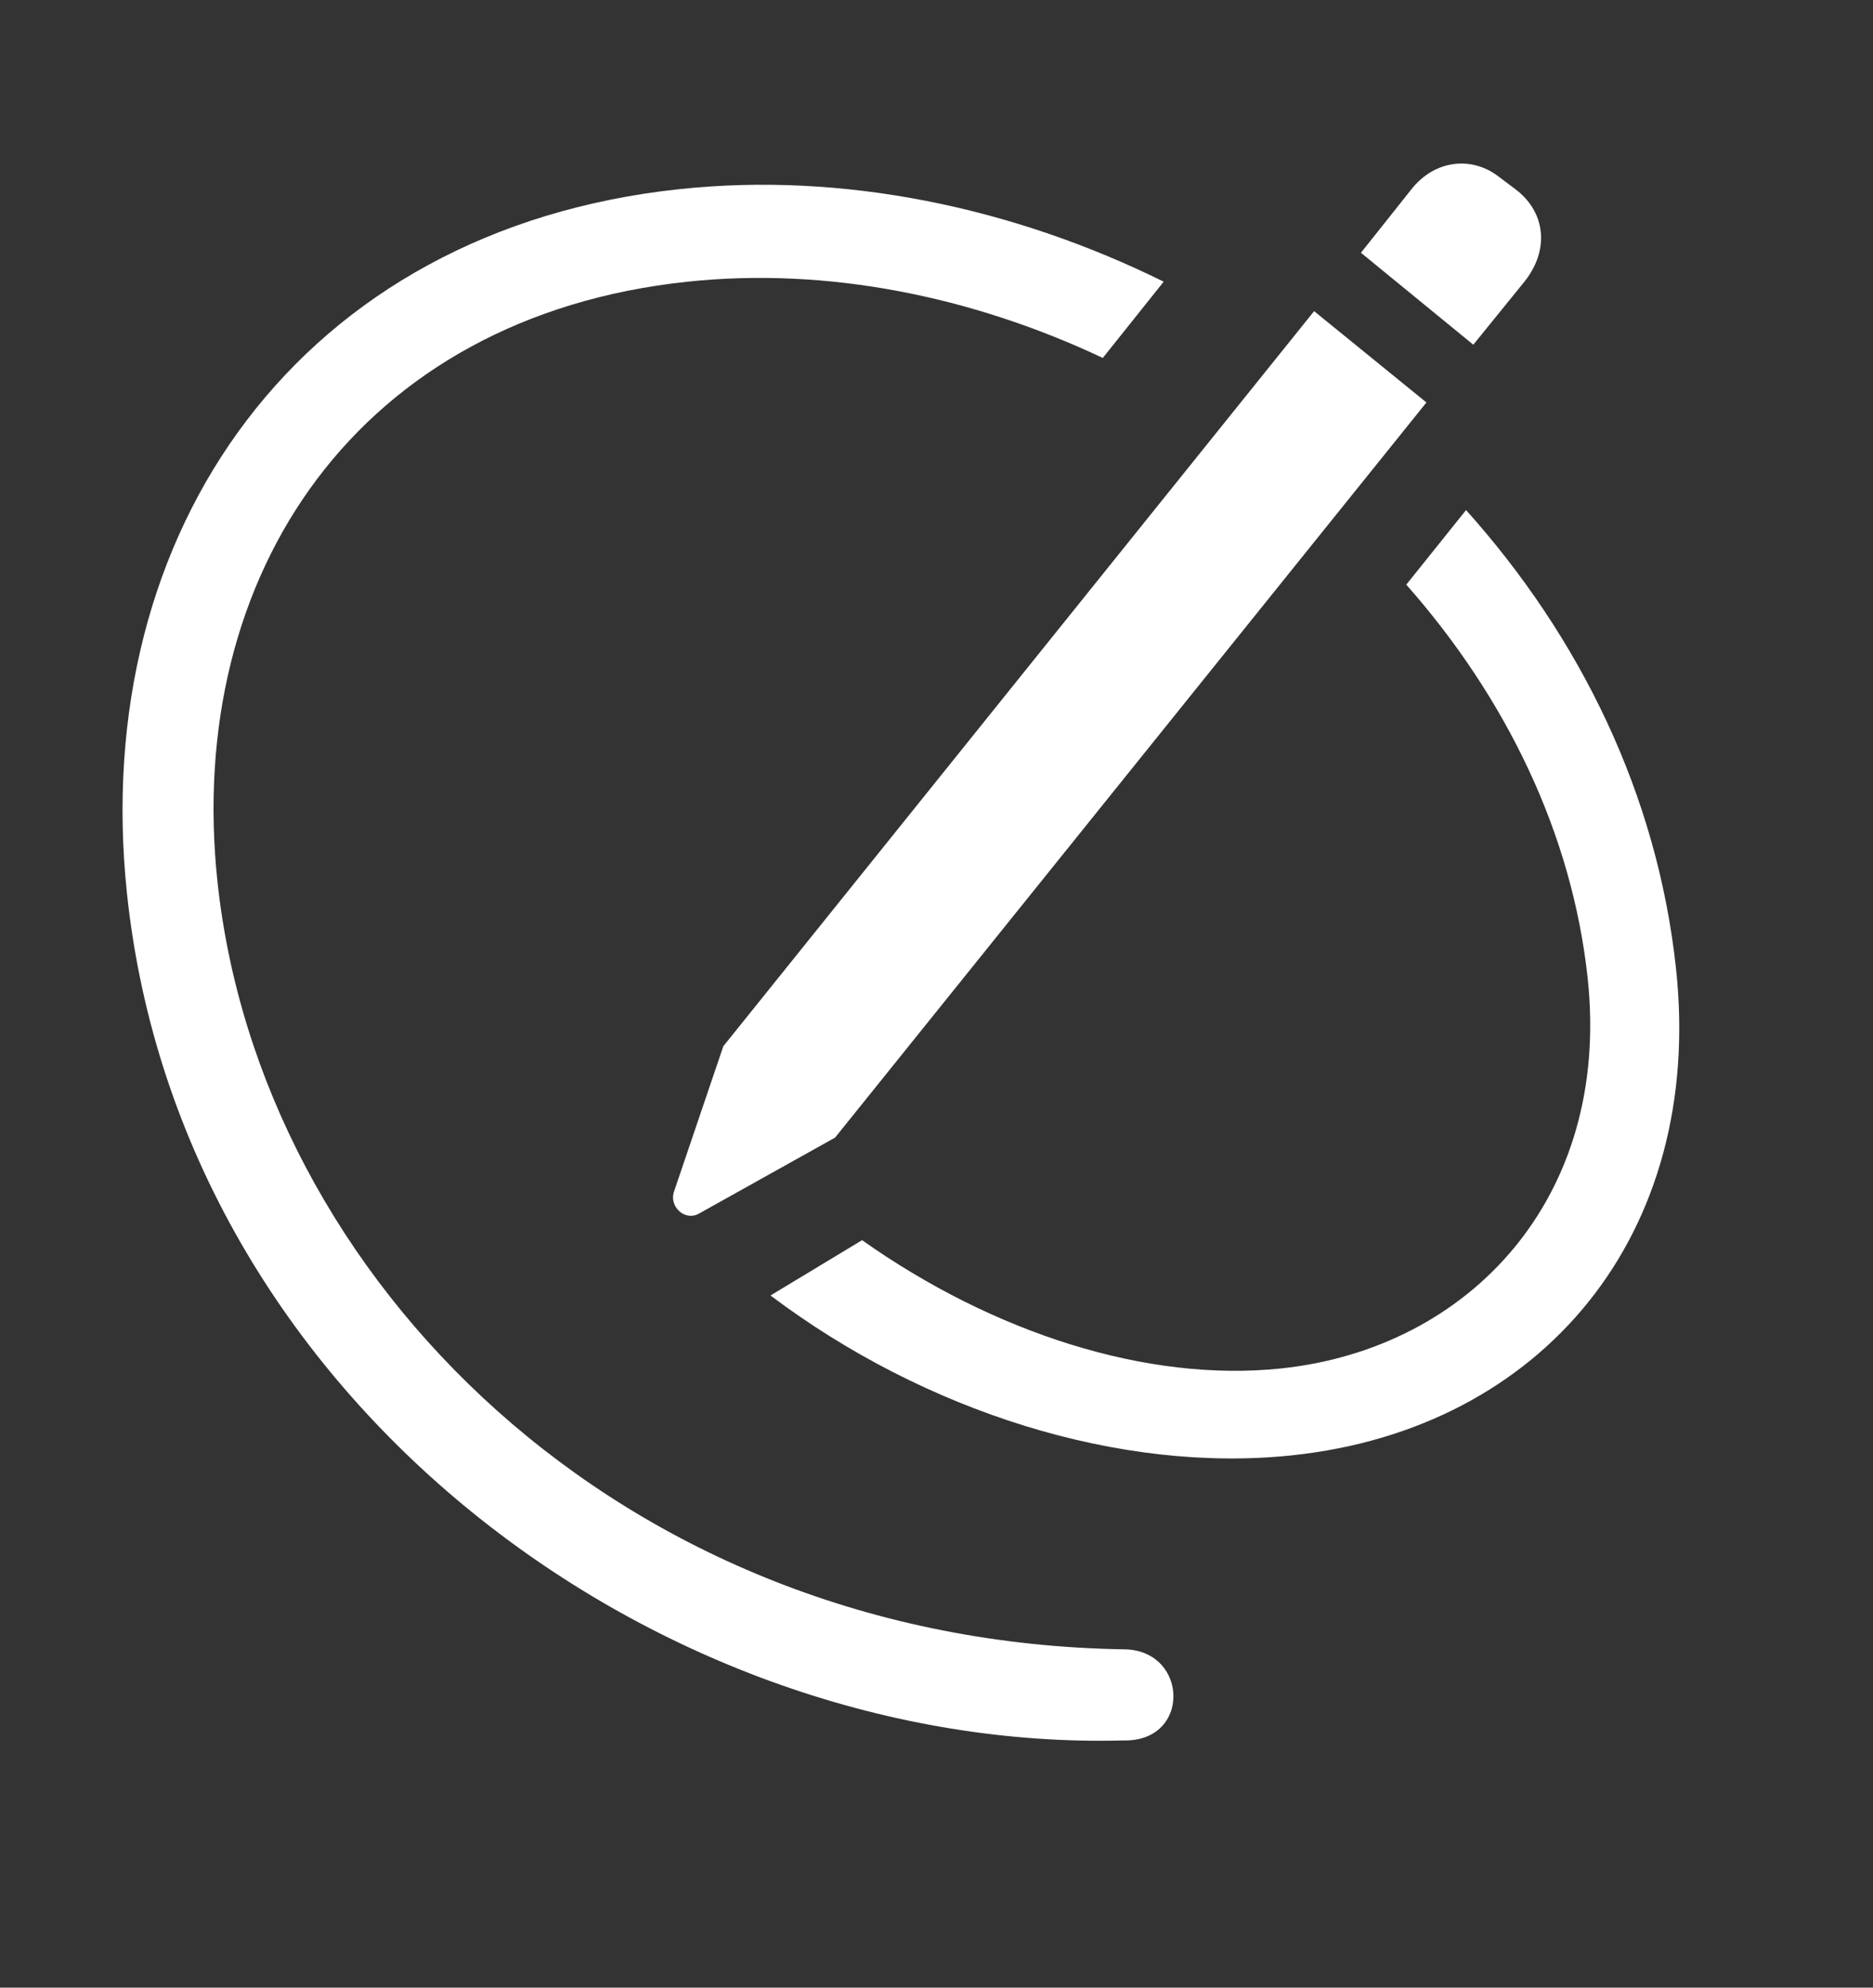 <svg width="33" height="35" viewBox="0 0 33 35" fill="none" xmlns="http://www.w3.org/2000/svg">
<rect x="0" y="0" width="33" height="35" fill="#333333" stroke="none"/>
<path d="M20.503 4.96L19.43 6.303C17.116 5.212 14.566 4.7 12.107 4.961C6.326 5.575 3.255 10.096 3.831 15.52C4.571 22.499 10.922 28.904 19.809 29.043C20.335 29.049 20.63 29.403 20.67 29.784C20.714 30.196 20.444 30.662 19.794 30.647C11.676 30.864 3.19 24.707 2.238 15.742C1.558 9.339 5.298 4.039 11.975 3.33C14.842 3.026 17.826 3.639 20.503 4.96ZM29.531 17.07C30.026 21.733 27.178 25.159 22.771 25.626C19.739 25.948 16.297 24.861 13.575 22.812L15.189 21.838C17.492 23.465 20.201 24.348 22.578 24.096C25.886 23.745 28.383 21.096 27.974 17.236C27.7 14.66 26.519 12.267 24.777 10.295L25.83 8.982C27.831 11.212 29.203 13.984 29.531 17.07Z" fill="white"/>
<path d="M14.713 20.032L25.132 7.087L23.153 5.479L12.744 18.423L11.87 20.998C11.796 21.261 12.076 21.507 12.315 21.37L14.713 20.032ZM25.958 6.07L26.856 4.963C27.296 4.416 27.245 3.747 26.704 3.335L26.406 3.111C25.93 2.743 25.277 2.812 24.865 3.336L23.978 4.451L25.958 6.07Z" fill="white"/>
</svg>
